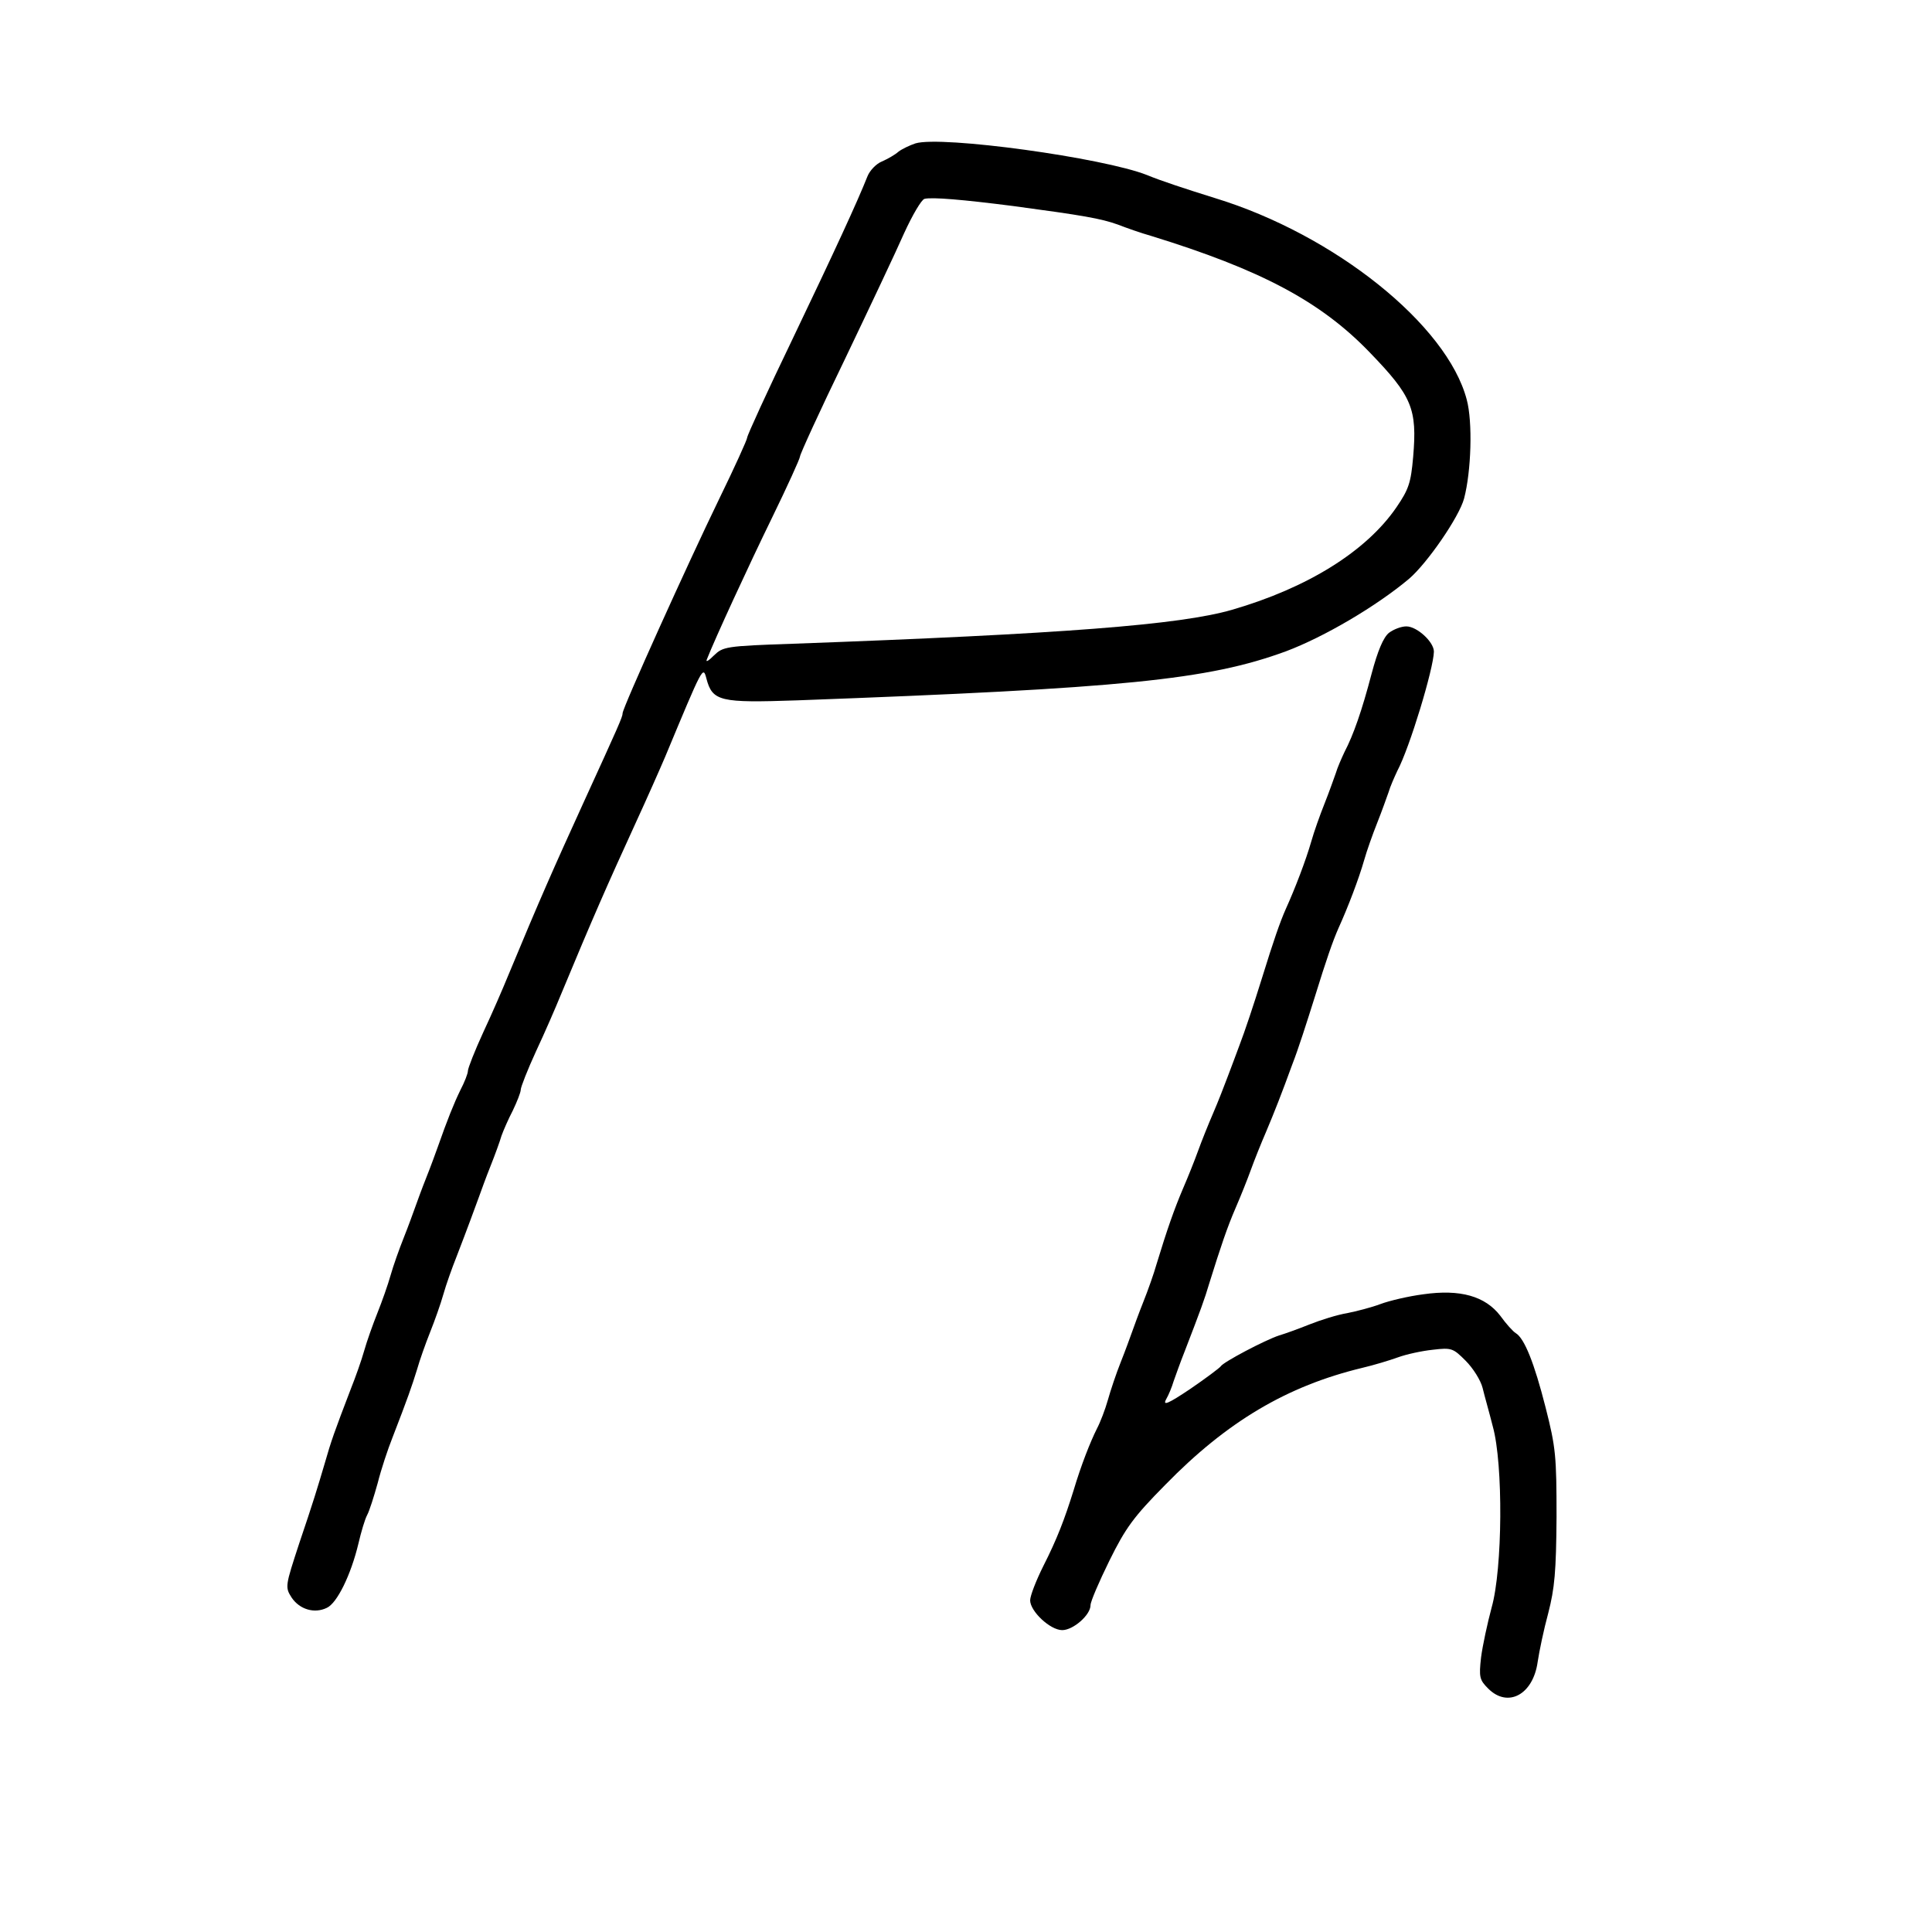 <?xml version="1.0" standalone="no"?>
<!DOCTYPE svg PUBLIC "-//W3C//DTD SVG 20010904//EN"
 "http://www.w3.org/TR/2001/REC-SVG-20010904/DTD/svg10.dtd">
<svg version="1.0" xmlns="http://www.w3.org/2000/svg"
 width="512pt" height="512pt" viewBox="0 0 512 512"
 preserveAspectRatio="xMidYMid meet">
<g transform="translate(0,512) scale(0.1,-0.1)"
fill="#000000" stroke="none">
<path d="M2426 4740 c-15 -5 -36 -15 -45 -22 -9 -8 -28 -19 -44 -26 -15 -6
-32 -24 -38 -39 -27 -68 -86 -196 -198 -430 -67 -139 -121 -257 -121 -263 0
-5 -33 -78 -74 -162 -84 -173 -256 -554 -256 -568 0 -10 -10 -32 -105 -240
-77 -169 -114 -252 -199 -457 -13 -32 -42 -99 -65 -148 -23 -50 -41 -96 -41
-103 0 -7 -9 -30 -20 -51 -17 -35 -34 -77 -60 -151 -5 -14 -18 -50 -30 -80
-12 -30 -25 -66 -30 -80 -5 -14 -18 -50 -30 -80 -12 -30 -28 -75 -35 -100 -7
-25 -23 -70 -35 -100 -12 -30 -28 -75 -35 -100 -7 -25 -23 -70 -35 -100 -44
-115 -52 -137 -70 -200 -18 -61 -30 -101 -67 -210 -37 -113 -38 -116 -20 -144
21 -31 60 -43 93 -27 27 12 64 87 84 171 7 30 17 64 23 75 6 11 18 49 28 85 9
36 27 90 39 120 41 106 51 135 65 180 7 25 23 70 35 100 12 30 28 75 35 100 7
25 23 70 35 100 29 75 49 130 60 160 5 14 18 50 30 80 12 30 25 66 29 80 5 14
18 44 30 67 11 23 21 48 21 55 0 7 18 53 41 103 23 49 52 116 65 148 86 207
123 291 199 457 29 63 64 142 78 175 100 240 100 241 109 207 16 -61 36 -65
241 -58 864 32 1088 54 1295 130 101 38 239 119 326 192 48 41 133 164 146
213 19 72 23 203 7 262 -52 198 -350 437 -667 534 -77 24 -144 46 -180 61
-116 46 -545 105 -614 84z m259 -166 c186 -25 232 -33 277 -49 23 -9 63 -23
88 -30 292 -90 450 -174 580 -309 112 -116 126 -149 115 -277 -6 -69 -12 -86
-44 -133 -80 -117 -236 -214 -436 -272 -138 -40 -450 -64 -1164 -90 -179 -6
-185 -8 -209 -31 -14 -14 -22 -19 -19 -11 22 56 111 249 173 376 41 84 74 157
74 162 0 6 53 122 119 258 65 136 136 286 157 334 22 48 46 89 54 91 20 5 102
-2 235 -19z"/>
<path d="M3681 3443 c-15 -12 -30 -48 -46 -108 -26 -99 -48 -162 -72 -208 -8
-17 -19 -42 -23 -56 -5 -14 -18 -51 -30 -81 -12 -30 -28 -75 -35 -100 -14 -49
-43 -125 -68 -180 -15 -34 -32 -83 -62 -180 -23 -74 -46 -143 -61 -182 -8 -21
-21 -57 -30 -80 -9 -24 -26 -68 -39 -98 -13 -30 -31 -75 -40 -100 -9 -25 -27
-70 -40 -100 -23 -54 -42 -108 -70 -200 -7 -25 -23 -70 -35 -100 -12 -30 -25
-66 -30 -80 -5 -14 -18 -50 -30 -80 -12 -30 -27 -75 -34 -100 -7 -25 -20 -59
-29 -76 -18 -36 -42 -97 -62 -164 -24 -77 -44 -129 -80 -200 -19 -38 -35 -79
-35 -91 0 -29 53 -79 85 -79 29 0 75 40 75 66 0 10 23 63 50 118 43 87 64 116
148 201 164 168 323 262 522 310 30 7 73 20 95 28 22 8 63 17 92 20 50 6 54 4
87 -29 20 -20 40 -52 45 -72 5 -21 18 -66 27 -102 28 -100 26 -378 -3 -480
-11 -41 -24 -101 -28 -132 -6 -53 -4 -60 19 -83 52 -52 119 -16 131 71 4 27
16 85 28 129 17 66 21 110 22 255 0 161 -2 184 -29 290 -30 118 -56 183 -79
197 -7 4 -26 25 -41 46 -40 52 -106 71 -204 57 -39 -5 -90 -17 -114 -26 -24
-9 -63 -19 -88 -24 -25 -4 -70 -18 -100 -30 -30 -12 -66 -25 -80 -29 -37 -12
-149 -71 -155 -82 -4 -5 -40 -32 -81 -60 -58 -39 -73 -45 -64 -28 7 12 16 34
20 48 5 14 18 51 30 81 42 109 52 136 65 180 30 96 47 147 70 200 13 30 31 75
40 100 9 25 27 70 40 100 22 52 42 103 70 180 15 38 38 110 60 180 30 97 47
146 62 180 25 55 54 131 68 180 7 25 23 70 35 100 12 30 25 67 30 81 4 14 15
39 23 56 33 62 96 271 97 316 0 26 -45 67 -73 67 -14 0 -34 -8 -46 -17z"/>
</g>
</svg>
